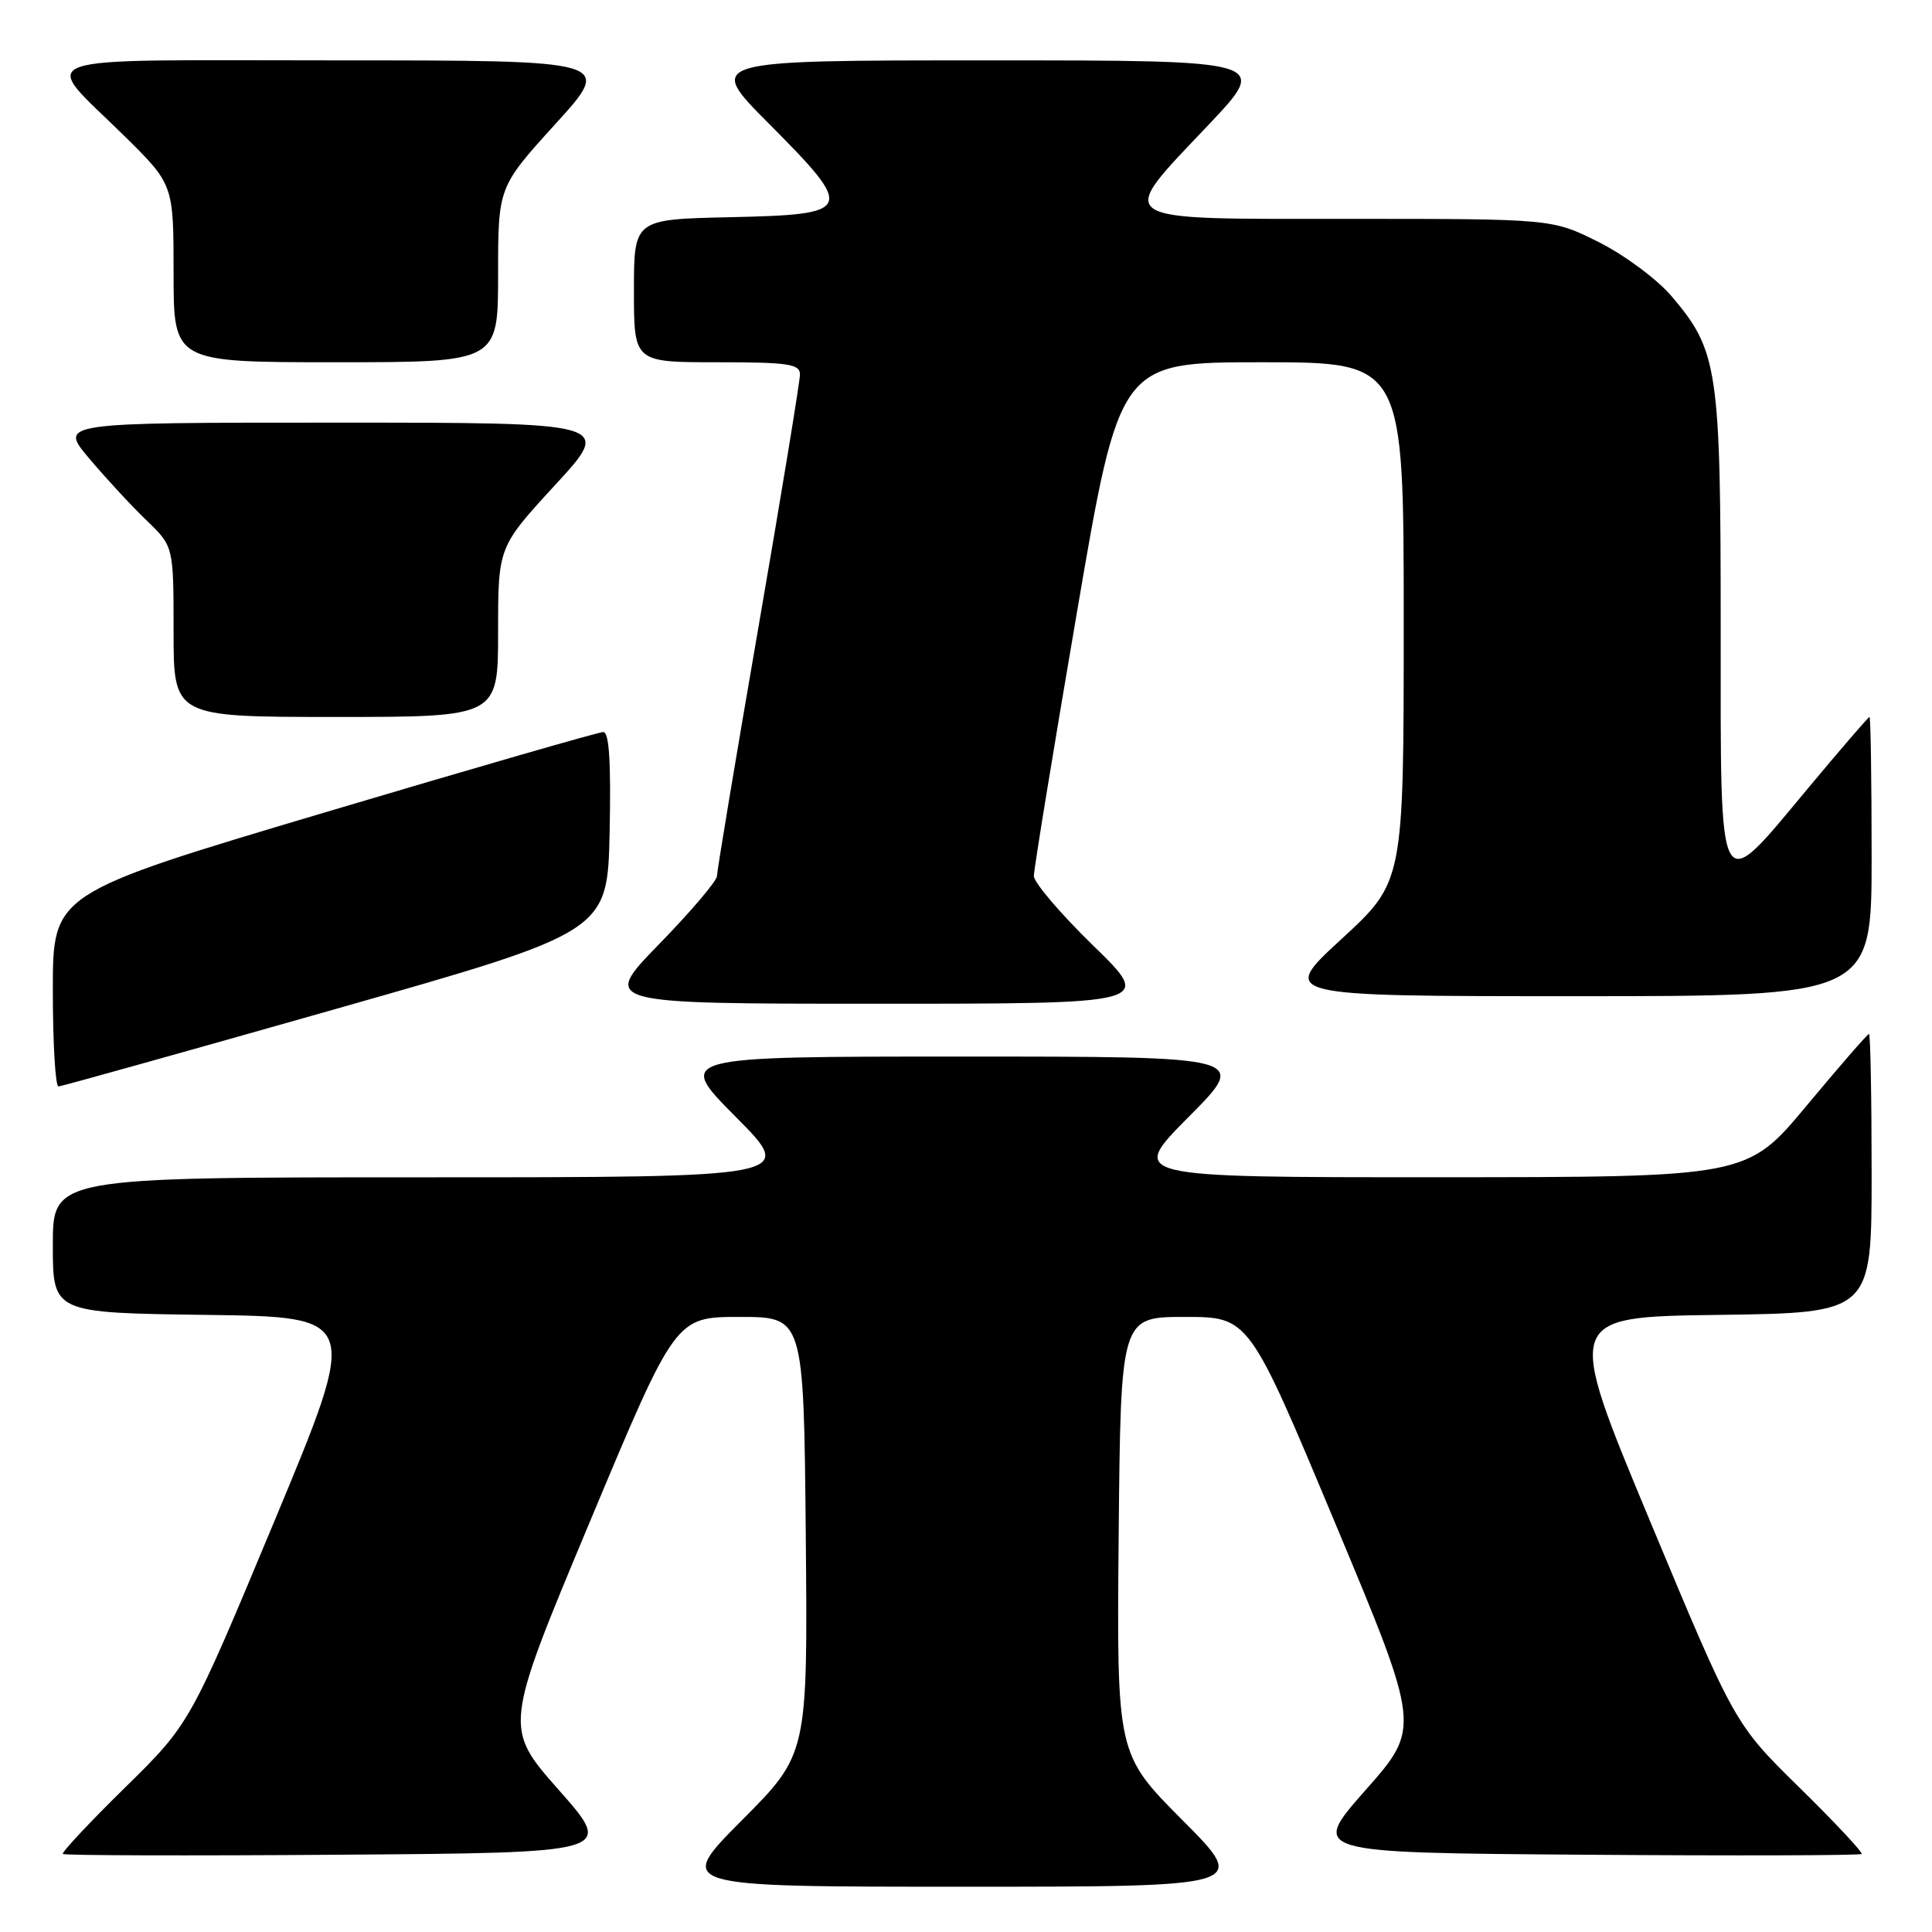 <?xml version="1.0" encoding="UTF-8" standalone="no"?>
<!DOCTYPE svg PUBLIC "-//W3C//DTD SVG 1.1//EN" "http://www.w3.org/Graphics/SVG/1.1/DTD/svg11.dtd" >
<svg xmlns="http://www.w3.org/2000/svg" xmlns:xlink="http://www.w3.org/1999/xlink" version="1.1" viewBox="0 0 256 256">
 <g >
 <path fill="currentColor"
d=" M 156.71 241.21 C 147.97 232.43 147.97 232.43 148.23 203.46 C 148.50 174.50 148.50 174.50 157.00 174.50 C 165.49 174.50 165.49 174.50 176.87 201.71 C 188.25 228.93 188.25 228.93 180.93 237.21 C 173.62 245.50 173.62 245.50 209.96 245.76 C 229.95 245.91 246.47 245.86 246.67 245.66 C 246.87 245.47 243.16 241.50 238.43 236.86 C 229.84 228.42 229.84 228.42 218.60 201.46 C 207.37 174.50 207.37 174.50 227.68 174.23 C 248.00 173.96 248.00 173.96 248.00 155.48 C 248.00 145.32 247.84 137.00 247.65 137.00 C 247.46 137.00 243.75 141.27 239.40 146.49 C 231.50 155.98 231.50 155.98 190.52 155.99 C 149.55 156.00 149.55 156.00 157.50 148.00 C 165.45 140.00 165.45 140.00 127.50 140.00 C 89.55 140.00 89.55 140.00 97.50 148.00 C 105.45 156.00 105.45 156.00 56.23 156.00 C 7.00 156.00 7.00 156.00 7.00 164.98 C 7.00 173.96 7.00 173.96 27.32 174.23 C 47.63 174.50 47.63 174.50 36.40 201.46 C 25.16 228.42 25.16 228.42 16.57 236.86 C 11.84 241.50 8.13 245.47 8.33 245.66 C 8.53 245.86 25.05 245.91 45.04 245.76 C 81.38 245.50 81.38 245.50 74.07 237.21 C 66.75 228.93 66.75 228.93 78.13 201.71 C 89.51 174.50 89.51 174.50 98.00 174.50 C 106.50 174.50 106.50 174.50 106.77 203.46 C 107.03 232.43 107.03 232.43 98.29 241.21 C 89.54 250.00 89.54 250.00 127.50 250.00 C 165.46 250.00 165.46 250.00 156.71 241.21 Z  M 44.50 133.69 C 80.50 123.46 80.50 123.46 80.78 110.23 C 80.97 100.97 80.72 97.00 79.94 97.00 C 79.32 97.00 62.66 101.81 42.91 107.69 C 7.00 118.39 7.00 118.39 7.00 131.19 C 7.00 138.24 7.34 143.98 7.75 143.96 C 8.16 143.94 24.70 139.32 44.50 133.69 Z  M 144.89 125.33 C 140.55 121.11 137.00 116.94 136.99 116.08 C 136.99 115.21 139.55 99.54 142.68 81.25 C 148.36 48.00 148.36 48.00 167.18 48.00 C 186.00 48.00 186.00 48.00 186.00 82.42 C 186.00 116.84 186.00 116.84 177.76 124.42 C 169.52 132.00 169.52 132.00 208.76 132.00 C 248.00 132.00 248.00 132.00 248.00 113.50 C 248.00 103.33 247.87 95.00 247.72 95.00 C 247.57 95.00 243.88 99.28 239.53 104.50 C 227.49 118.94 228.00 119.88 228.00 83.18 C 228.00 48.78 227.65 46.46 221.43 39.18 C 219.52 36.96 215.20 33.76 211.82 32.07 C 205.68 29.00 205.68 29.00 178.84 29.00 C 146.87 29.00 147.77 29.60 160.11 16.57 C 168.22 8.00 168.22 8.00 130.88 8.00 C 93.54 8.00 93.54 8.00 101.87 16.37 C 113.37 27.93 113.17 28.42 96.74 28.78 C 84.00 29.06 84.00 29.06 84.00 38.53 C 84.00 48.00 84.00 48.00 95.00 48.00 C 104.47 48.00 106.00 48.23 106.00 49.62 C 106.00 50.51 103.53 65.57 100.50 83.09 C 97.47 100.61 95.00 115.46 95.00 116.09 C 95.00 116.71 91.55 120.78 87.33 125.11 C 79.65 133.00 79.65 133.00 116.21 133.00 C 152.77 133.00 152.77 133.00 144.89 125.33 Z  M 66.00 83.74 C 66.00 72.48 66.00 72.48 73.58 64.24 C 81.16 56.00 81.16 56.00 44.49 56.00 C 7.81 56.00 7.81 56.00 11.82 60.75 C 14.02 63.36 17.44 67.05 19.41 68.95 C 23.00 72.39 23.00 72.39 23.00 83.70 C 23.00 95.00 23.00 95.00 44.50 95.00 C 66.00 95.00 66.00 95.00 66.00 83.74 Z  M 66.00 36.40 C 66.00 24.79 66.00 24.79 73.62 16.40 C 81.25 8.00 81.25 8.00 44.59 8.00 C 2.51 8.00 5.30 7.01 16.43 17.97 C 23.00 24.44 23.00 24.44 23.00 36.22 C 23.00 48.00 23.00 48.00 44.50 48.00 C 66.00 48.00 66.00 48.00 66.00 36.40 Z "/>
</g>
</svg>